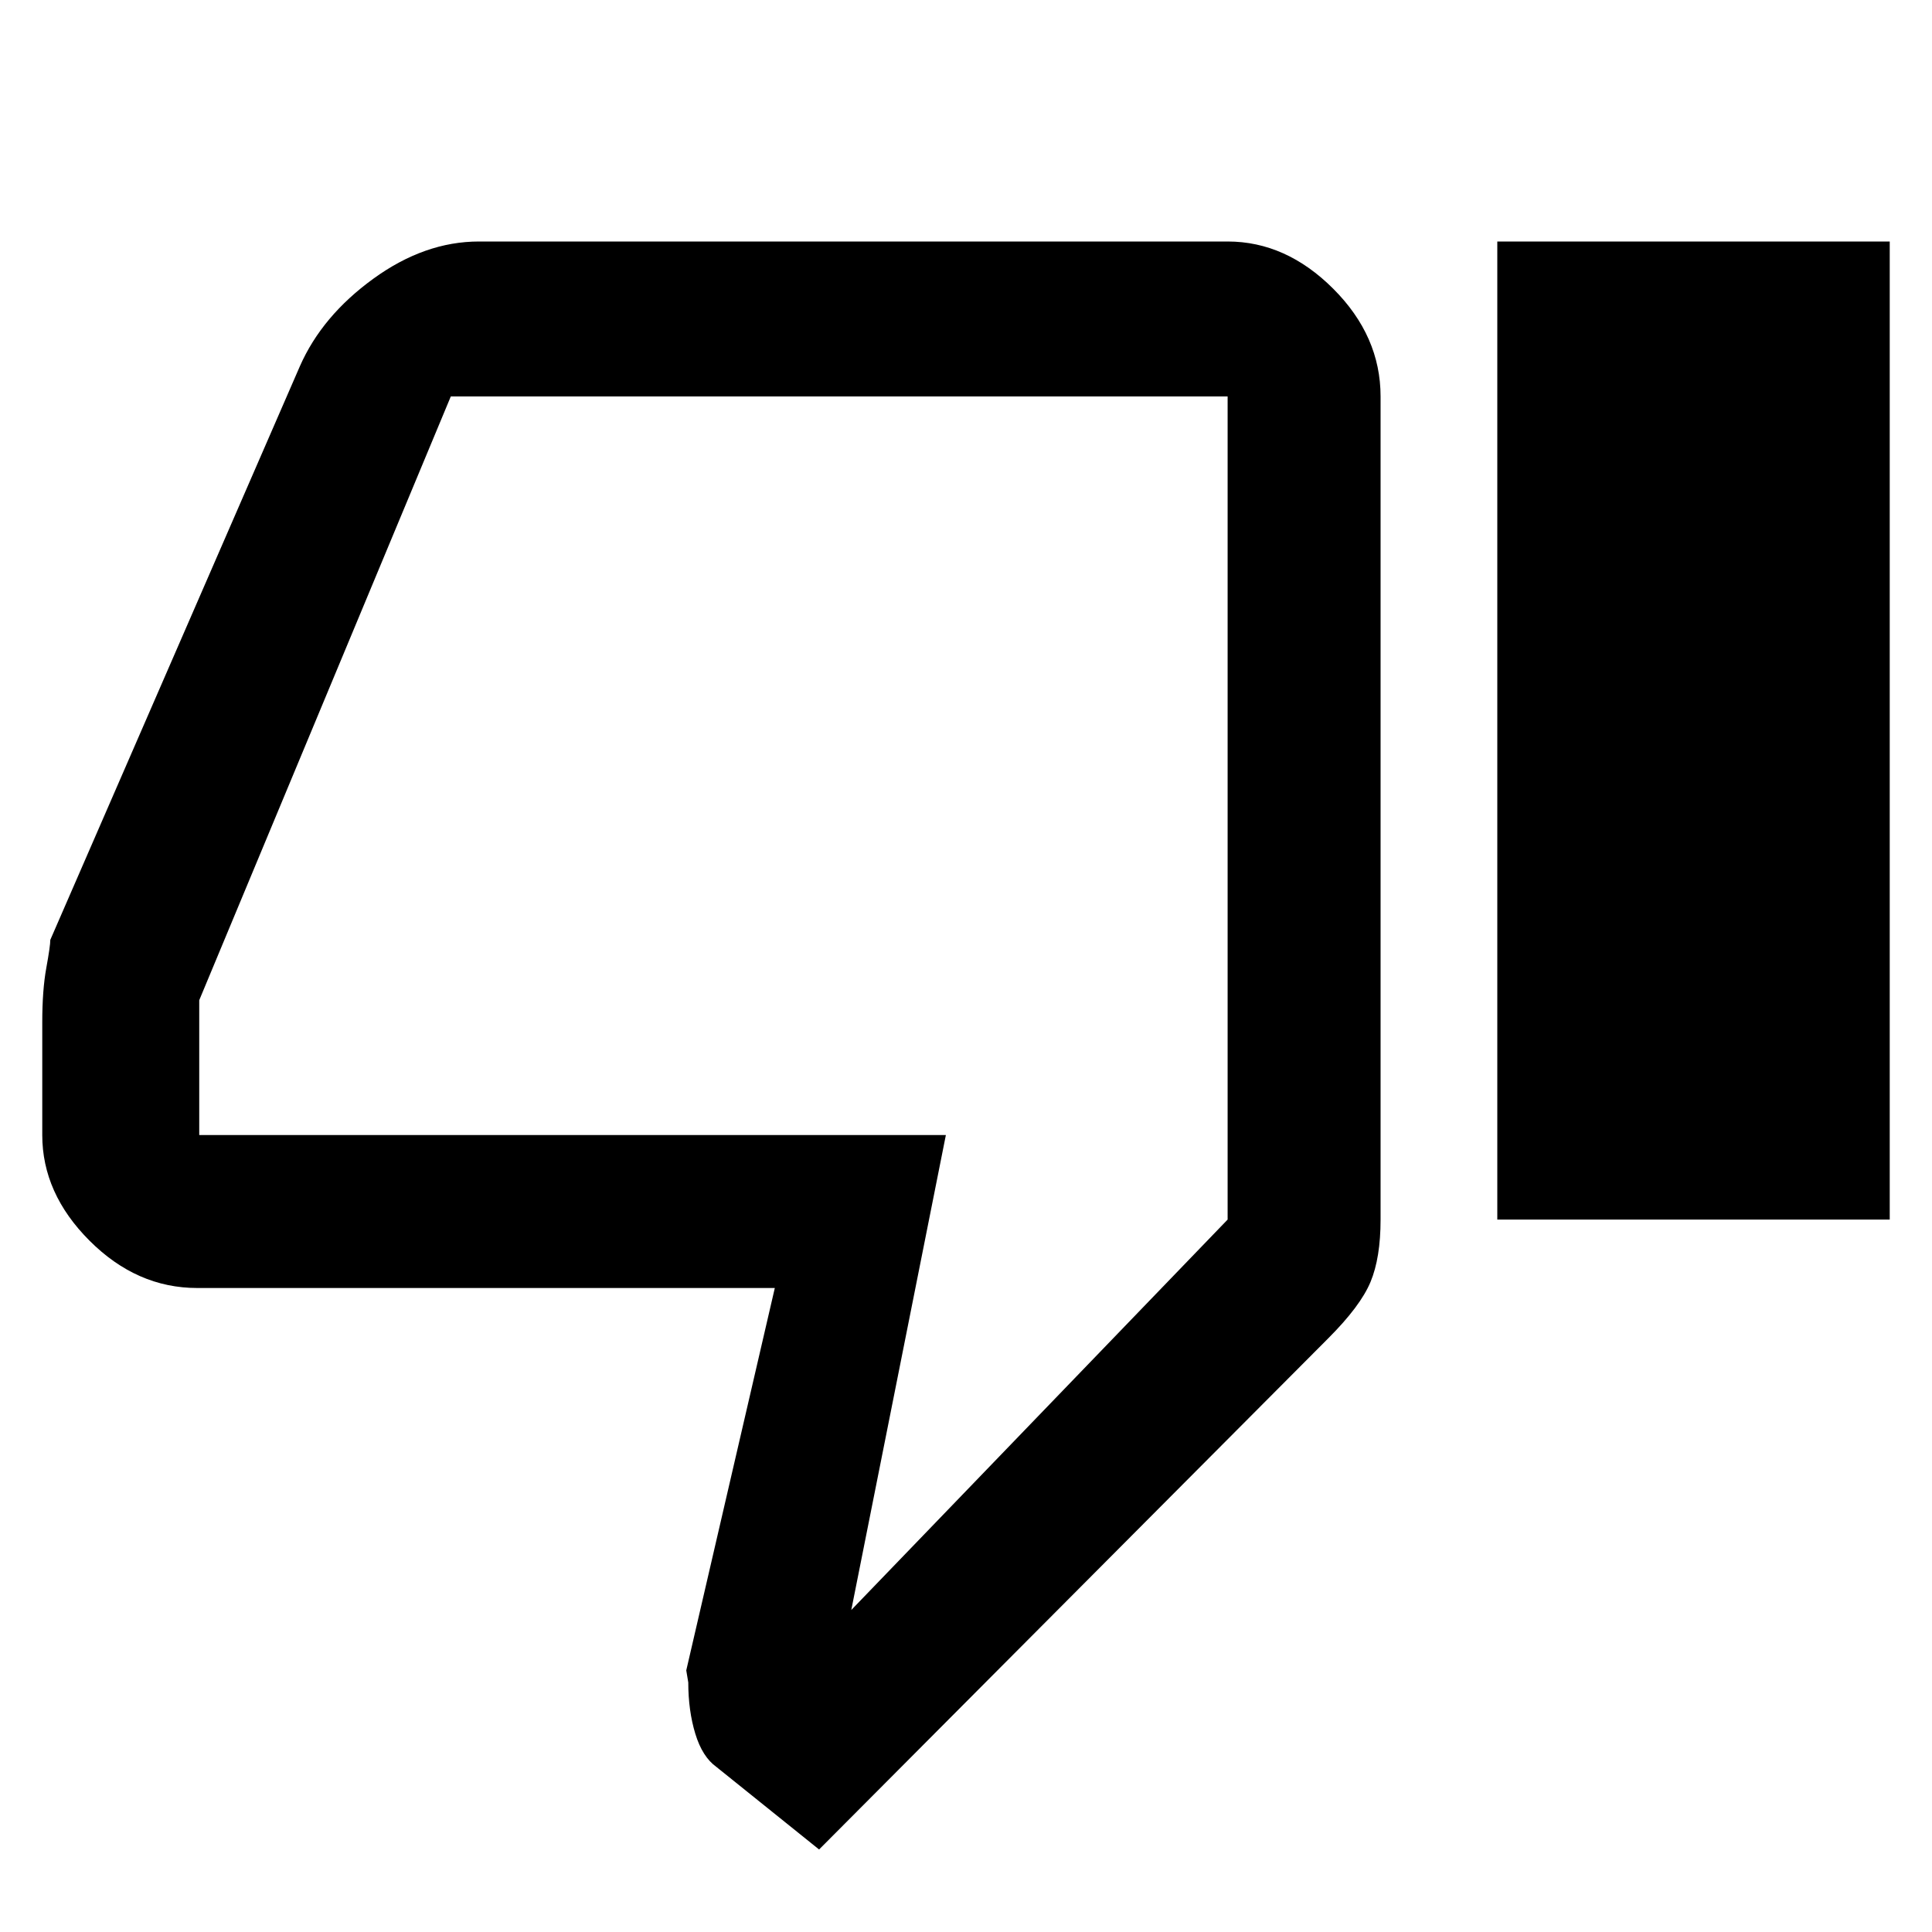 <svg xmlns="http://www.w3.org/2000/svg" height="48" width="48"><path d="M20.35 45.95 17.8 43.9Q17.45 43.65 17.275 43.075Q17.1 42.5 17.1 41.8L17.05 41.5L19.25 32H4.9Q3.4 32 2.225 30.825Q1.05 29.65 1.05 28.2V25.4Q1.05 24.6 1.15 24.05Q1.25 23.5 1.25 23.35L7.45 9.1Q8 7.85 9.275 6.925Q10.55 6 11.9 6H30.5Q31.95 6 33.125 7.175Q34.3 8.35 34.3 9.85V30.3Q34.3 31.25 34.05 31.85Q33.8 32.45 33 33.25ZM21.15 40 30.5 30.3V9.85Q30.5 9.85 30.5 9.85Q30.5 9.85 30.5 9.85H11.2Q11.2 9.85 11.2 9.85Q11.2 9.85 11.2 9.85L4.95 24.85V28.2Q4.95 28.2 4.95 28.2Q4.95 28.2 4.95 28.2H23.5ZM37.2 30.3H46.95V6H37.2ZM30.5 28.2Q30.5 28.2 30.5 28.2Q30.5 28.2 30.5 28.2V24.85V9.85Q30.5 9.85 30.5 9.85Q30.5 9.85 30.5 9.85Q30.5 9.85 30.5 9.85Q30.5 9.85 30.5 9.85V30.3Z"/></svg>